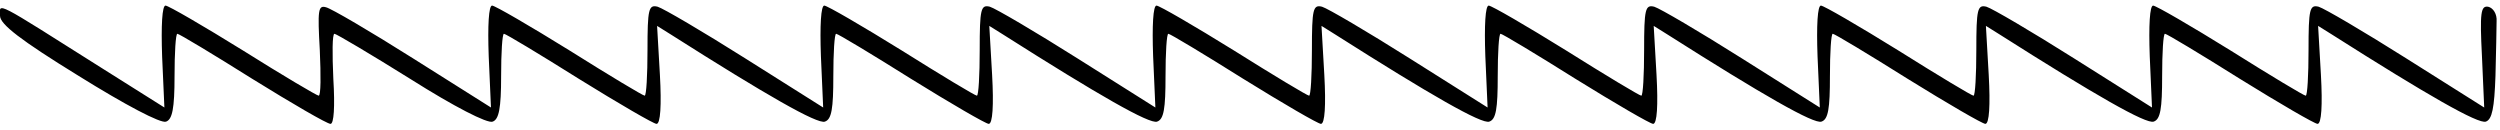 <?xml version="1.0" standalone="no"?>
<!DOCTYPE svg PUBLIC "-//W3C//DTD SVG 20010904//EN"
 "http://www.w3.org/TR/2001/REC-SVG-20010904/DTD/svg10.dtd">
<svg version="1.0" xmlns="http://www.w3.org/2000/svg"
 width="444pt" height="23pt" viewBox="0 0 444 23"
 preserveAspectRatio="xMidYMid meet">
<g transform="translate(0,23) scale(0.1,-0.1)"
fill="#000000" stroke="none">
<path d="M0 202 c0 -15 36 -43 140 -107 82 -51 146 -85 155 -81 11 4 15 23 15
81 0 41 2 75 5 75 3 0 63 -36 133 -80 71 -44 133 -80 139 -80 6 0 8 30 5 80
-2 44 -2 80 2 80 3 0 64 -36 136 -81 76 -48 136 -79 145 -75 11 4 15 23 15 81
0 41 2 75 5 75 3 0 63 -36 133 -80 71 -44 133 -80 138 -80 7 0 9 33 6 87 l-5
87 24 -15 c170 -108 261 -160 274 -155 12 4 15 23 15 81 0 41 2 75 5 75 3 0
63 -36 133 -80 71 -44 133 -80 138 -80 7 0 9 33 6 87 l-5 87 24 -15 c170 -108
261 -160 274 -155 12 4 15 23 15 81 0 41 2 75 5 75 3 0 63 -36 133 -80 71 -44
133 -80 138 -80 7 0 9 33 6 87 l-5 87 24 -15 c170 -108 261 -160 274 -155 12
4 15 23 15 81 0 41 2 75 5 75 3 0 63 -36 133 -80 71 -44 133 -80 138 -80 7 0
9 33 6 87 l-5 87 24 -15 c170 -108 261 -160 274 -155 12 4 15 23 15 81 0 41 2
75 5 75 3 0 63 -36 133 -80 71 -44 133 -80 138 -80 7 0 9 33 6 87 l-5 87 24
-15 c170 -108 261 -160 274 -155 12 4 15 23 15 81 0 41 2 75 5 75 3 0 63 -36
133 -80 71 -44 133 -80 138 -80 7 0 9 33 6 87 l-5 87 24 -15 c170 -108 261
-160 274 -155 11 4 15 24 17 81 1 41 2 85 2 97 1 13 -6 24 -15 26 -13 2 -15
-10 -11 -88 l4 -91 -138 87 c-76 48 -146 89 -156 92 -16 4 -18 -4 -18 -77 0
-44 -2 -81 -5 -81 -3 0 -63 36 -133 80 -71 44 -133 80 -138 80 -6 0 -8 -35 -6
-90 l4 -91 -138 87 c-76 48 -146 89 -156 92 -16 4 -18 -4 -18 -77 0 -44 -2
-81 -5 -81 -3 0 -63 36 -133 80 -71 44 -133 80 -138 80 -6 0 -8 -35 -6 -90 l4
-91 -138 87 c-76 48 -146 89 -156 92 -16 4 -18 -4 -18 -77 0 -44 -2 -81 -5
-81 -3 0 -63 36 -133 80 -71 44 -133 80 -138 80 -6 0 -8 -35 -6 -90 l4 -91
-138 87 c-76 48 -146 89 -156 92 -16 4 -18 -4 -18 -77 0 -44 -2 -81 -5 -81 -3
0 -63 36 -133 80 -71 44 -133 80 -138 80 -6 0 -8 -35 -6 -90 l4 -91 -138 87
c-76 48 -146 89 -156 92 -16 4 -18 -4 -18 -77 0 -44 -2 -81 -5 -81 -3 0 -63
36 -133 80 -71 44 -133 80 -138 80 -6 0 -8 -35 -6 -90 l4 -91 -138 87 c-76 48
-146 89 -156 92 -16 4 -18 -4 -18 -77 0 -44 -2 -81 -5 -81 -3 0 -63 36 -133
80 -71 44 -133 80 -138 80 -6 0 -8 -35 -6 -90 l4 -91 -138 87 c-76 48 -146 89
-155 91 -14 4 -15 -5 -11 -76 2 -45 2 -81 -2 -81 -3 0 -64 36 -134 80 -71 44
-133 80 -138 80 -6 0 -8 -35 -6 -91 l4 -90 -108 68 c-198 125 -184 118 -184
95z"/>
</g>
</svg>
